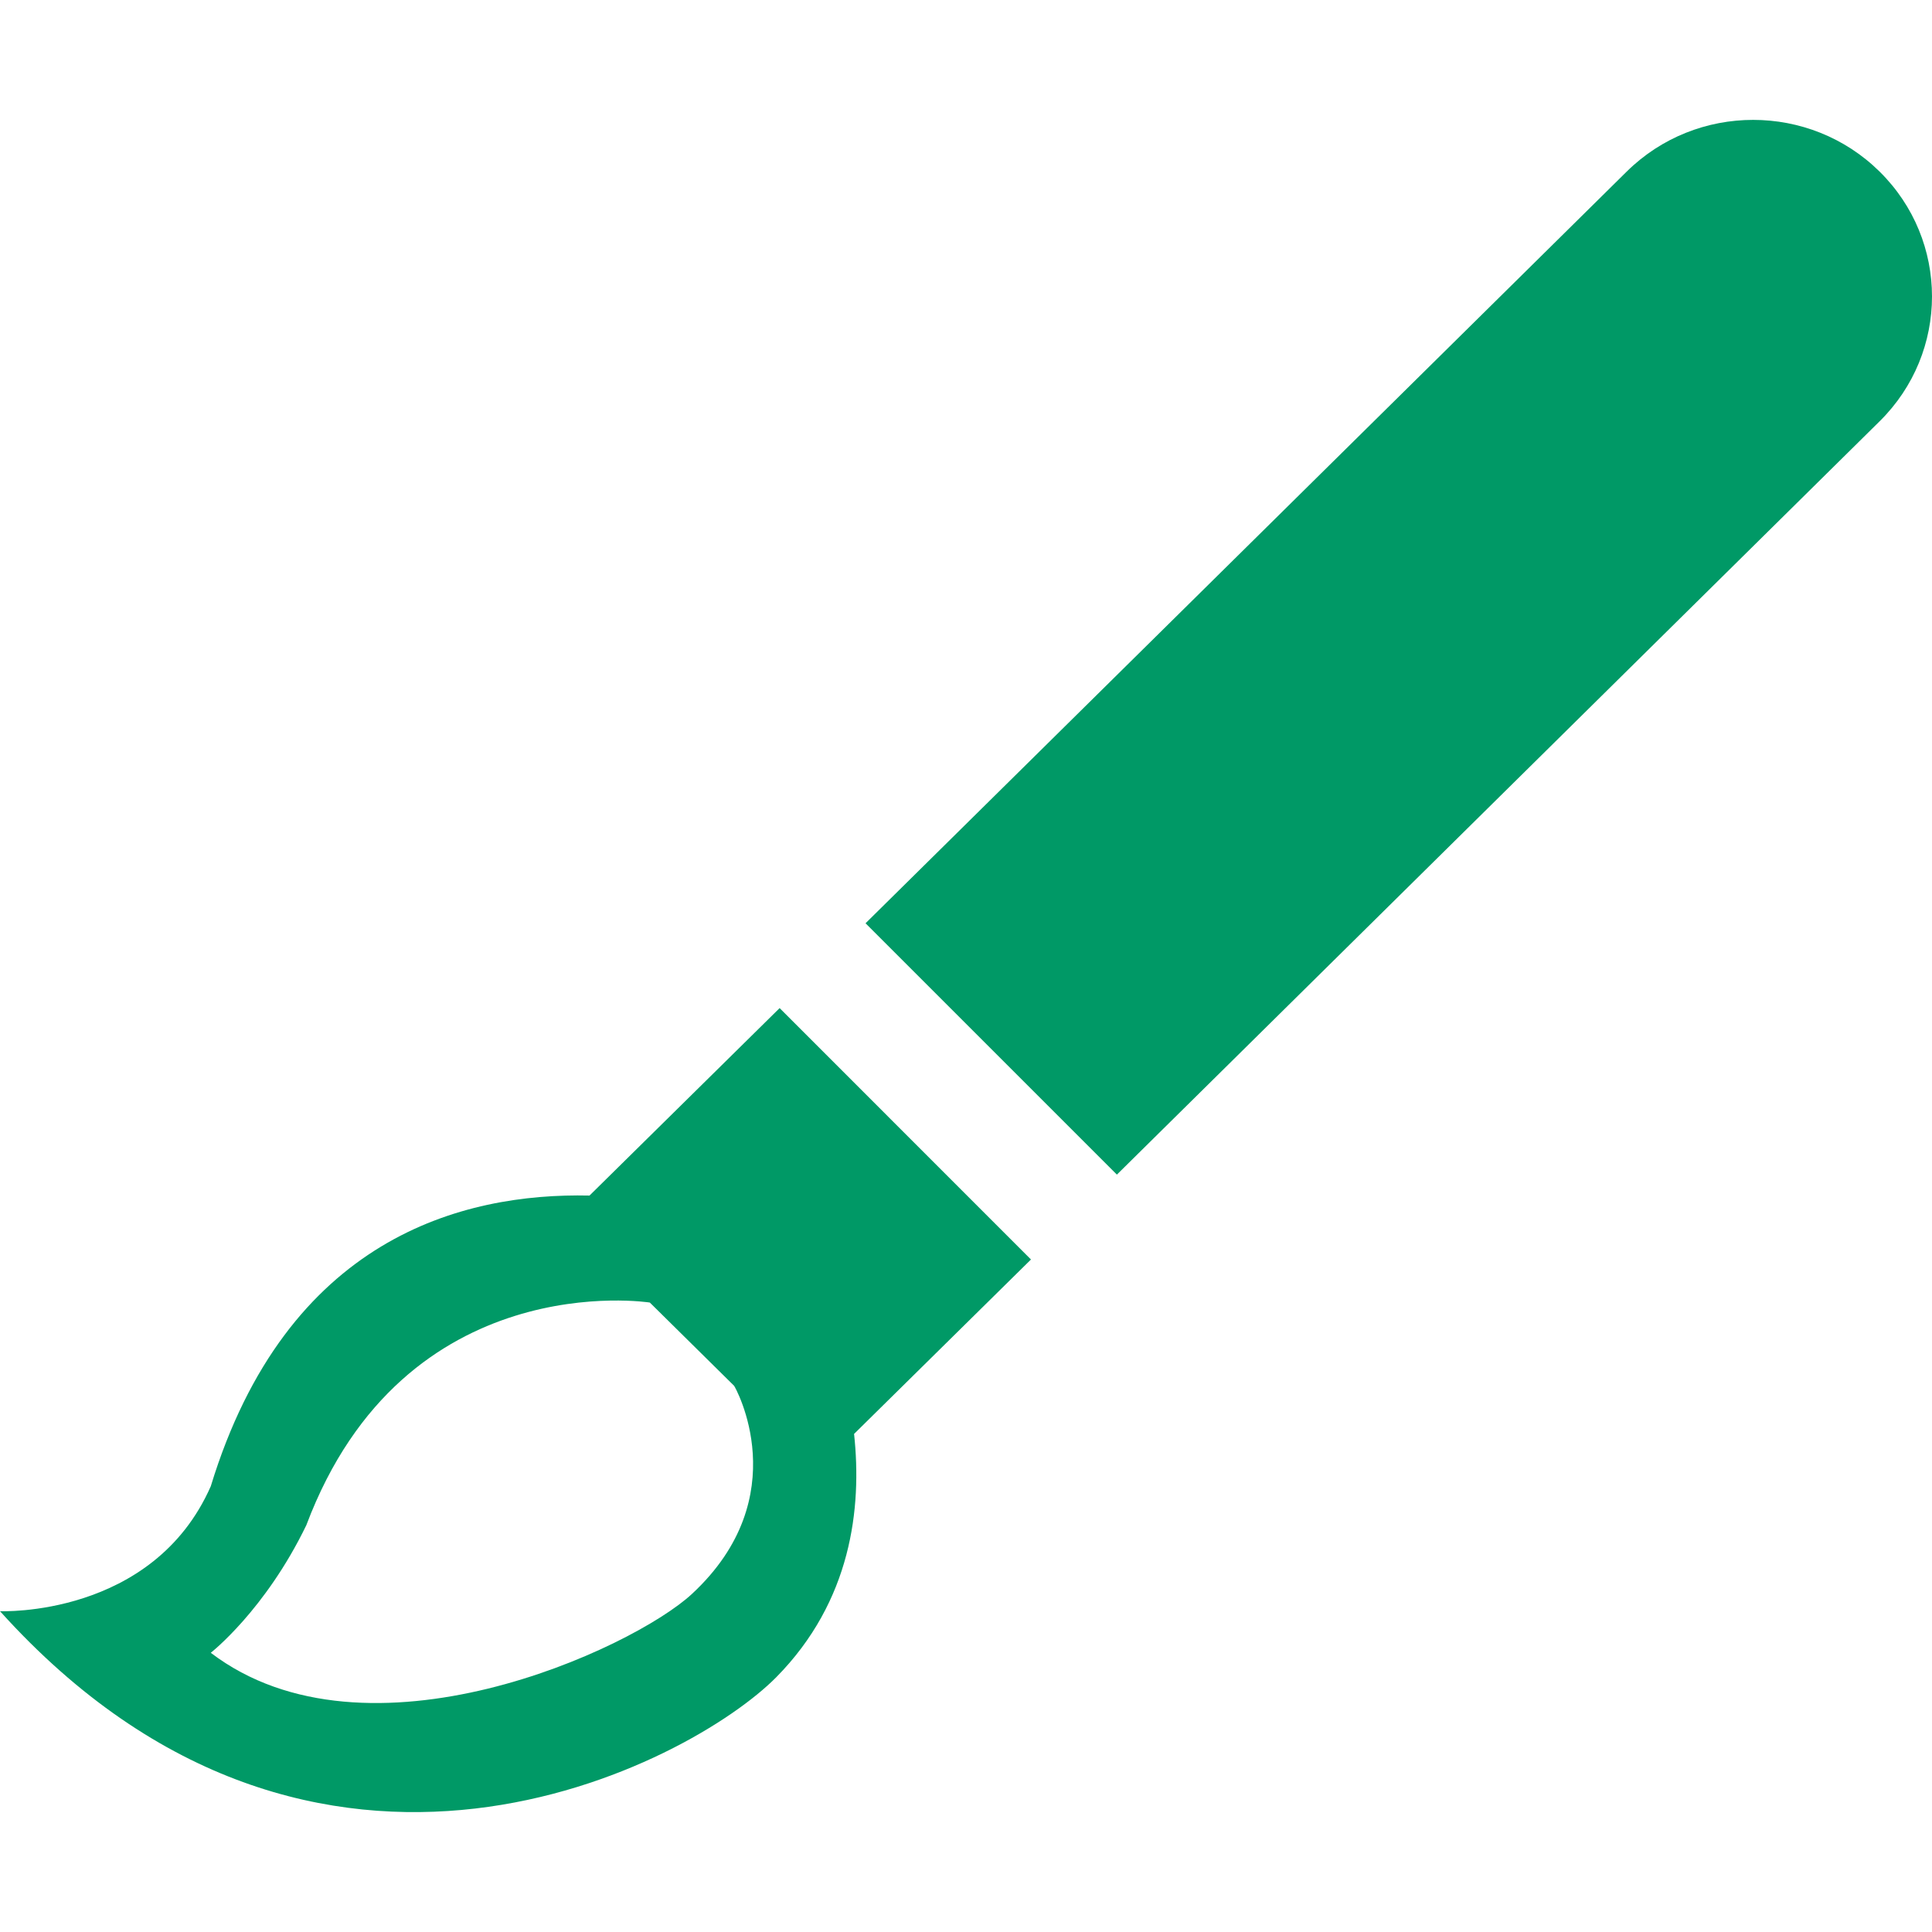 <?xml version="1.0" encoding="iso-8859-1"?>
<!-- Generator: Adobe Illustrator 16.0.0, SVG Export Plug-In . SVG Version: 6.00 Build 0)  -->
<!DOCTYPE svg PUBLIC "-//W3C//DTD SVG 1.1//EN" "http://www.w3.org/Graphics/SVG/1.1/DTD/svg11.dtd">
<svg xmlns="http://www.w3.org/2000/svg" xmlns:xlink="http://www.w3.org/1999/xlink" version="1.1" id="Capa_1" x="0px" y="0px" width="128px" height="128px" viewBox="0 0 612.015 612.015" style="enable-background:new 0 0 612.015 612.015;" xml:space="preserve">
<g>
	<g id="_x31__2_">
		<g>
			<path d="M246.969,319.343l-60.227,59.385c-40.24-0.898-95.934,13.35-119.975,92.09C48.388,512.492,0,510.389,0,510.389     c100.467,111.464,218.874,48.292,245.917,20.904c23.754-24.079,27.177-53.514,24.634-77.058l56.038-55.254L246.969,319.343z      M219.198,504.919c-18.819,17.461-102.934,56.382-152.431,18.647c0,0,17.232-13.445,30.276-40.432     c31.155-82.757,108.805-70.517,108.805-70.517l26.7,26.374C232.816,439.241,252.496,474.05,219.198,504.919z M595.418,54.357     c-22.128-21.841-58.008-21.841-80.117,0L274.185,292.472l79.62,79.619l241.613-238.63     C617.547,111.62,617.547,76.199,595.418,54.357z" fill="#009966"/>
		</g>
	</g>
</g>
<g>
</g>
<g>
</g>
<g>
</g>
<g>
</g>
<g>
</g>
<g>
</g>
<g>
</g>
<g>
</g>
<g>
</g>
<g>
</g>
<g>
</g>
<g>
</g>
<g>
</g>
<g>
</g>
<g>
</g>
</svg>
